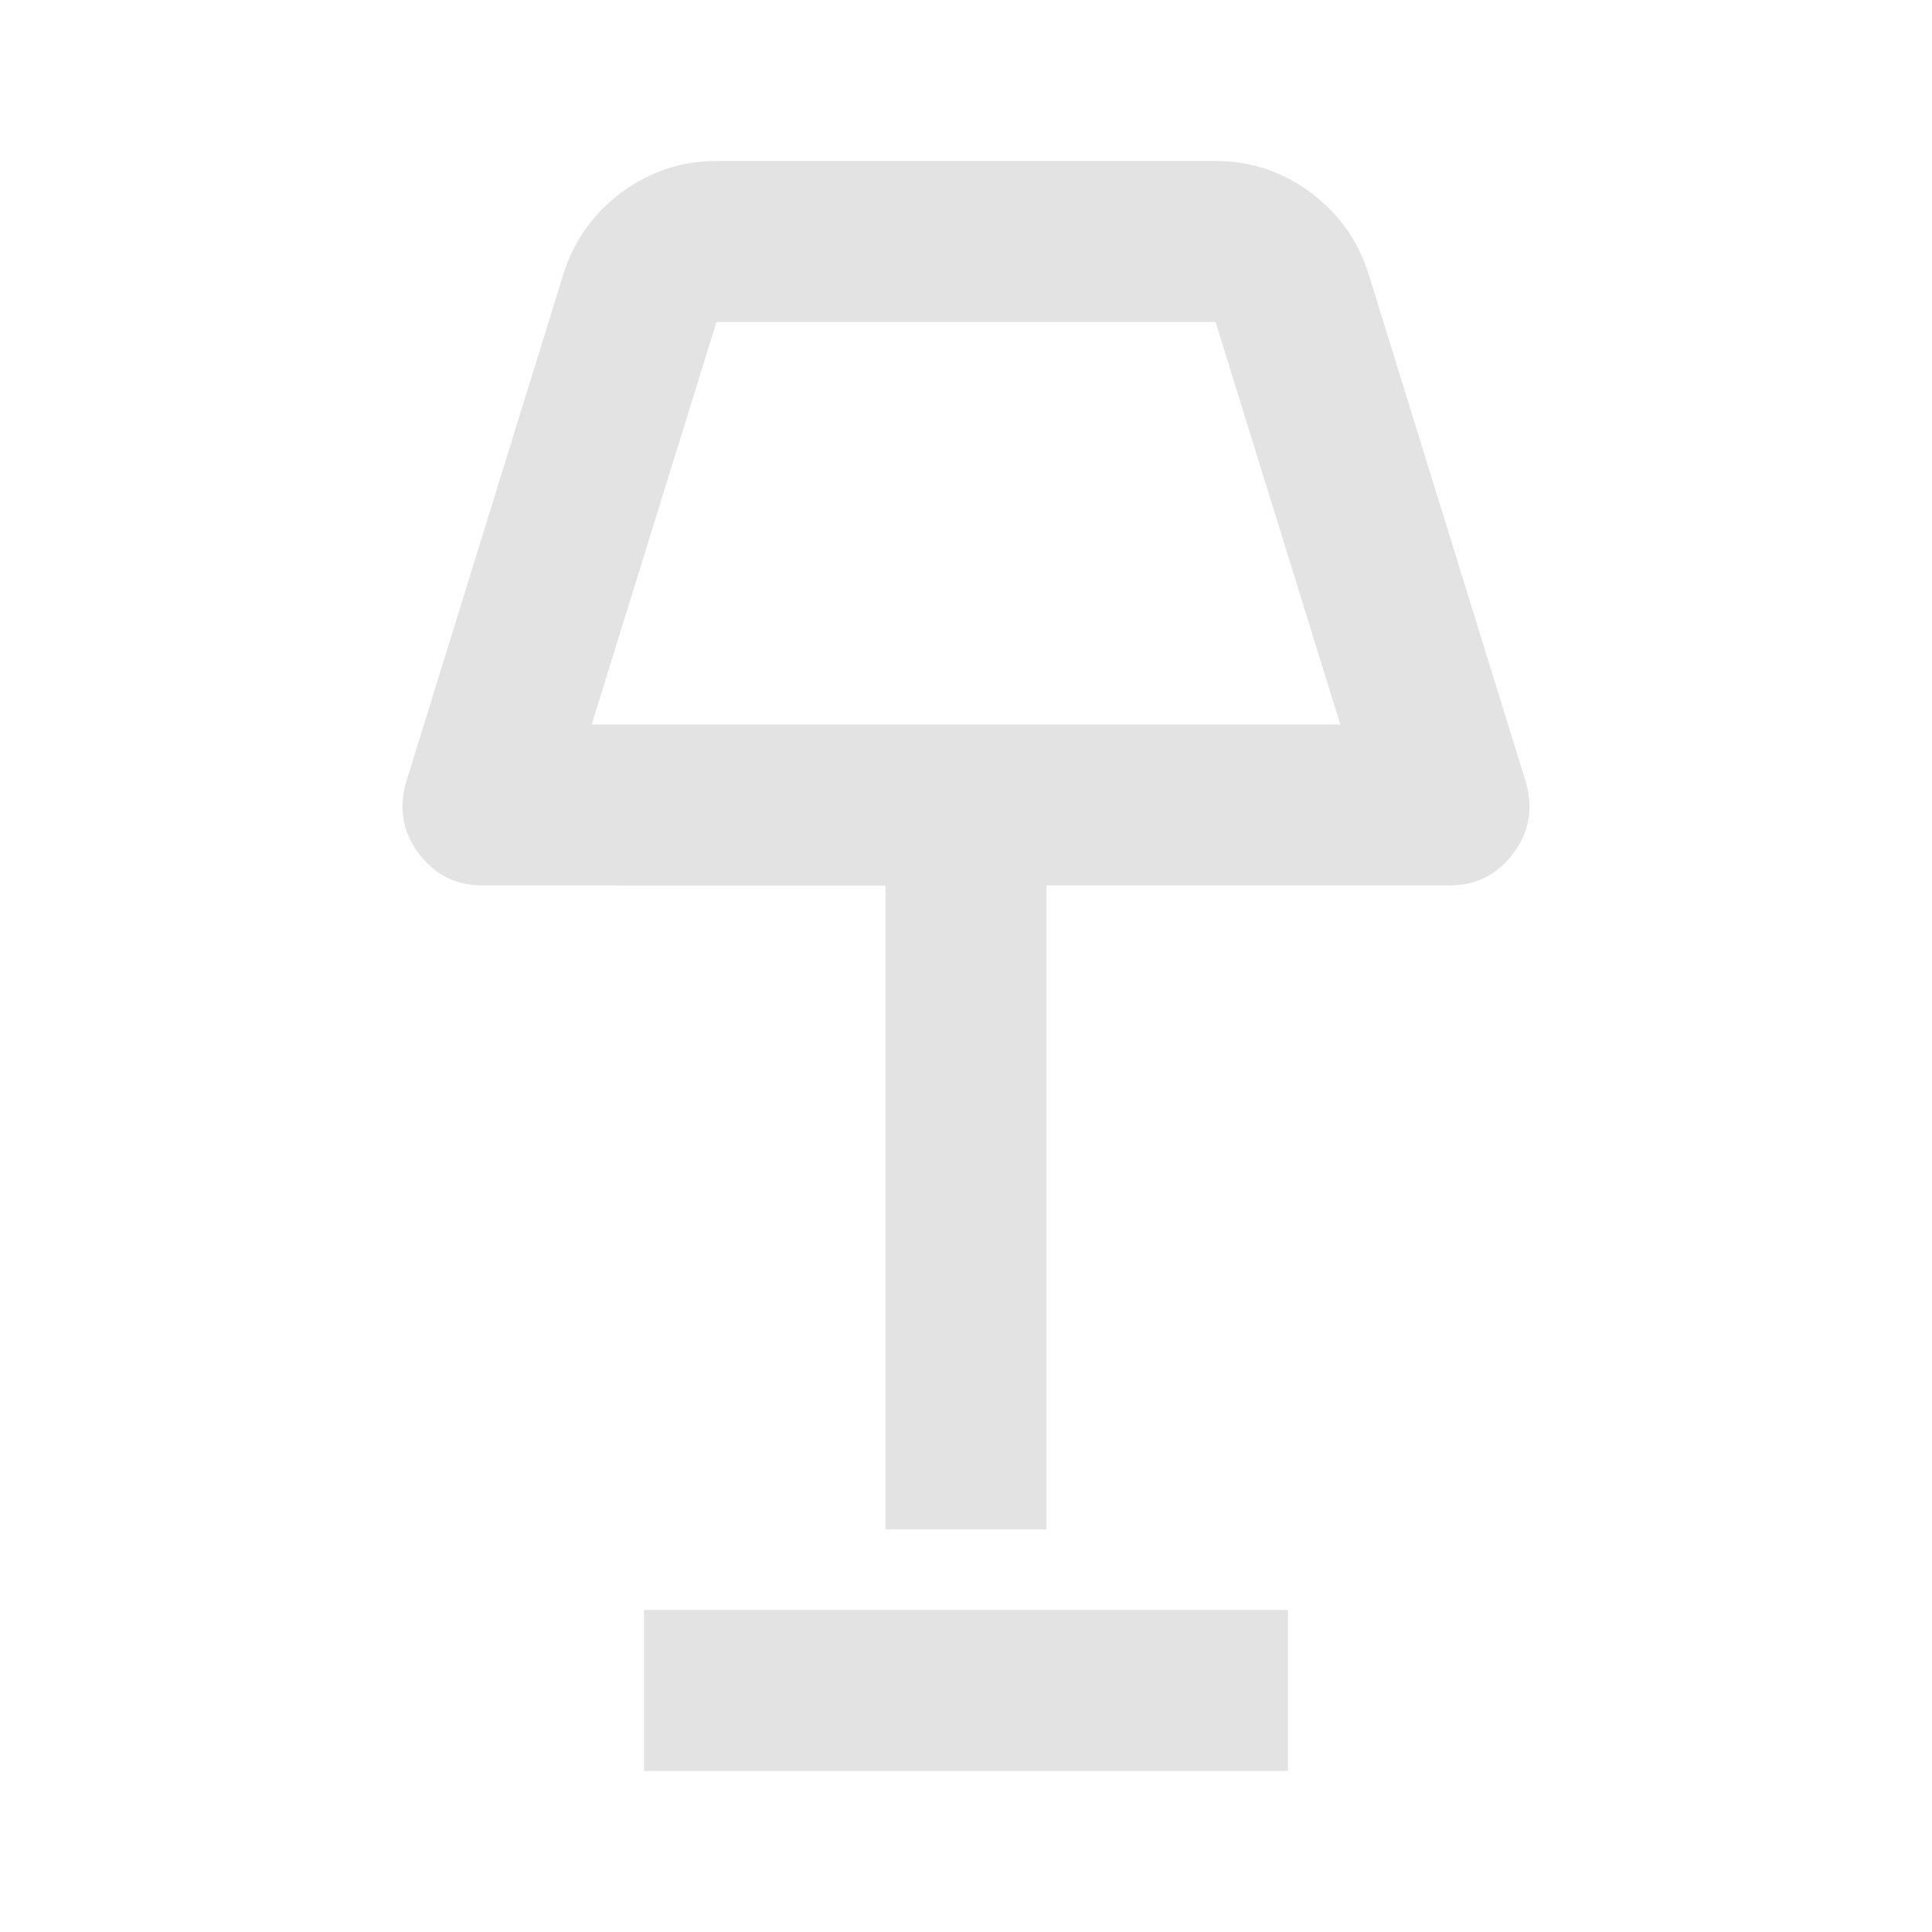 <svg xmlns="http://www.w3.org/2000/svg" height="24px" viewBox="0 -960 960 960" width="24px" fill="#e3e3e3"><path d="M440-200v-320H240q-20 0-32-16t-6-36l78-252q8-25 29-40.5t47-15.5h248q26 0 47 15.5t29 40.5l78 252q6 20-6 36t-32 16H520v320h-80ZM294-600h372l-62-200H356l-62 200Zm26 520v-80h320v80H320Zm160-620Z"/></svg>